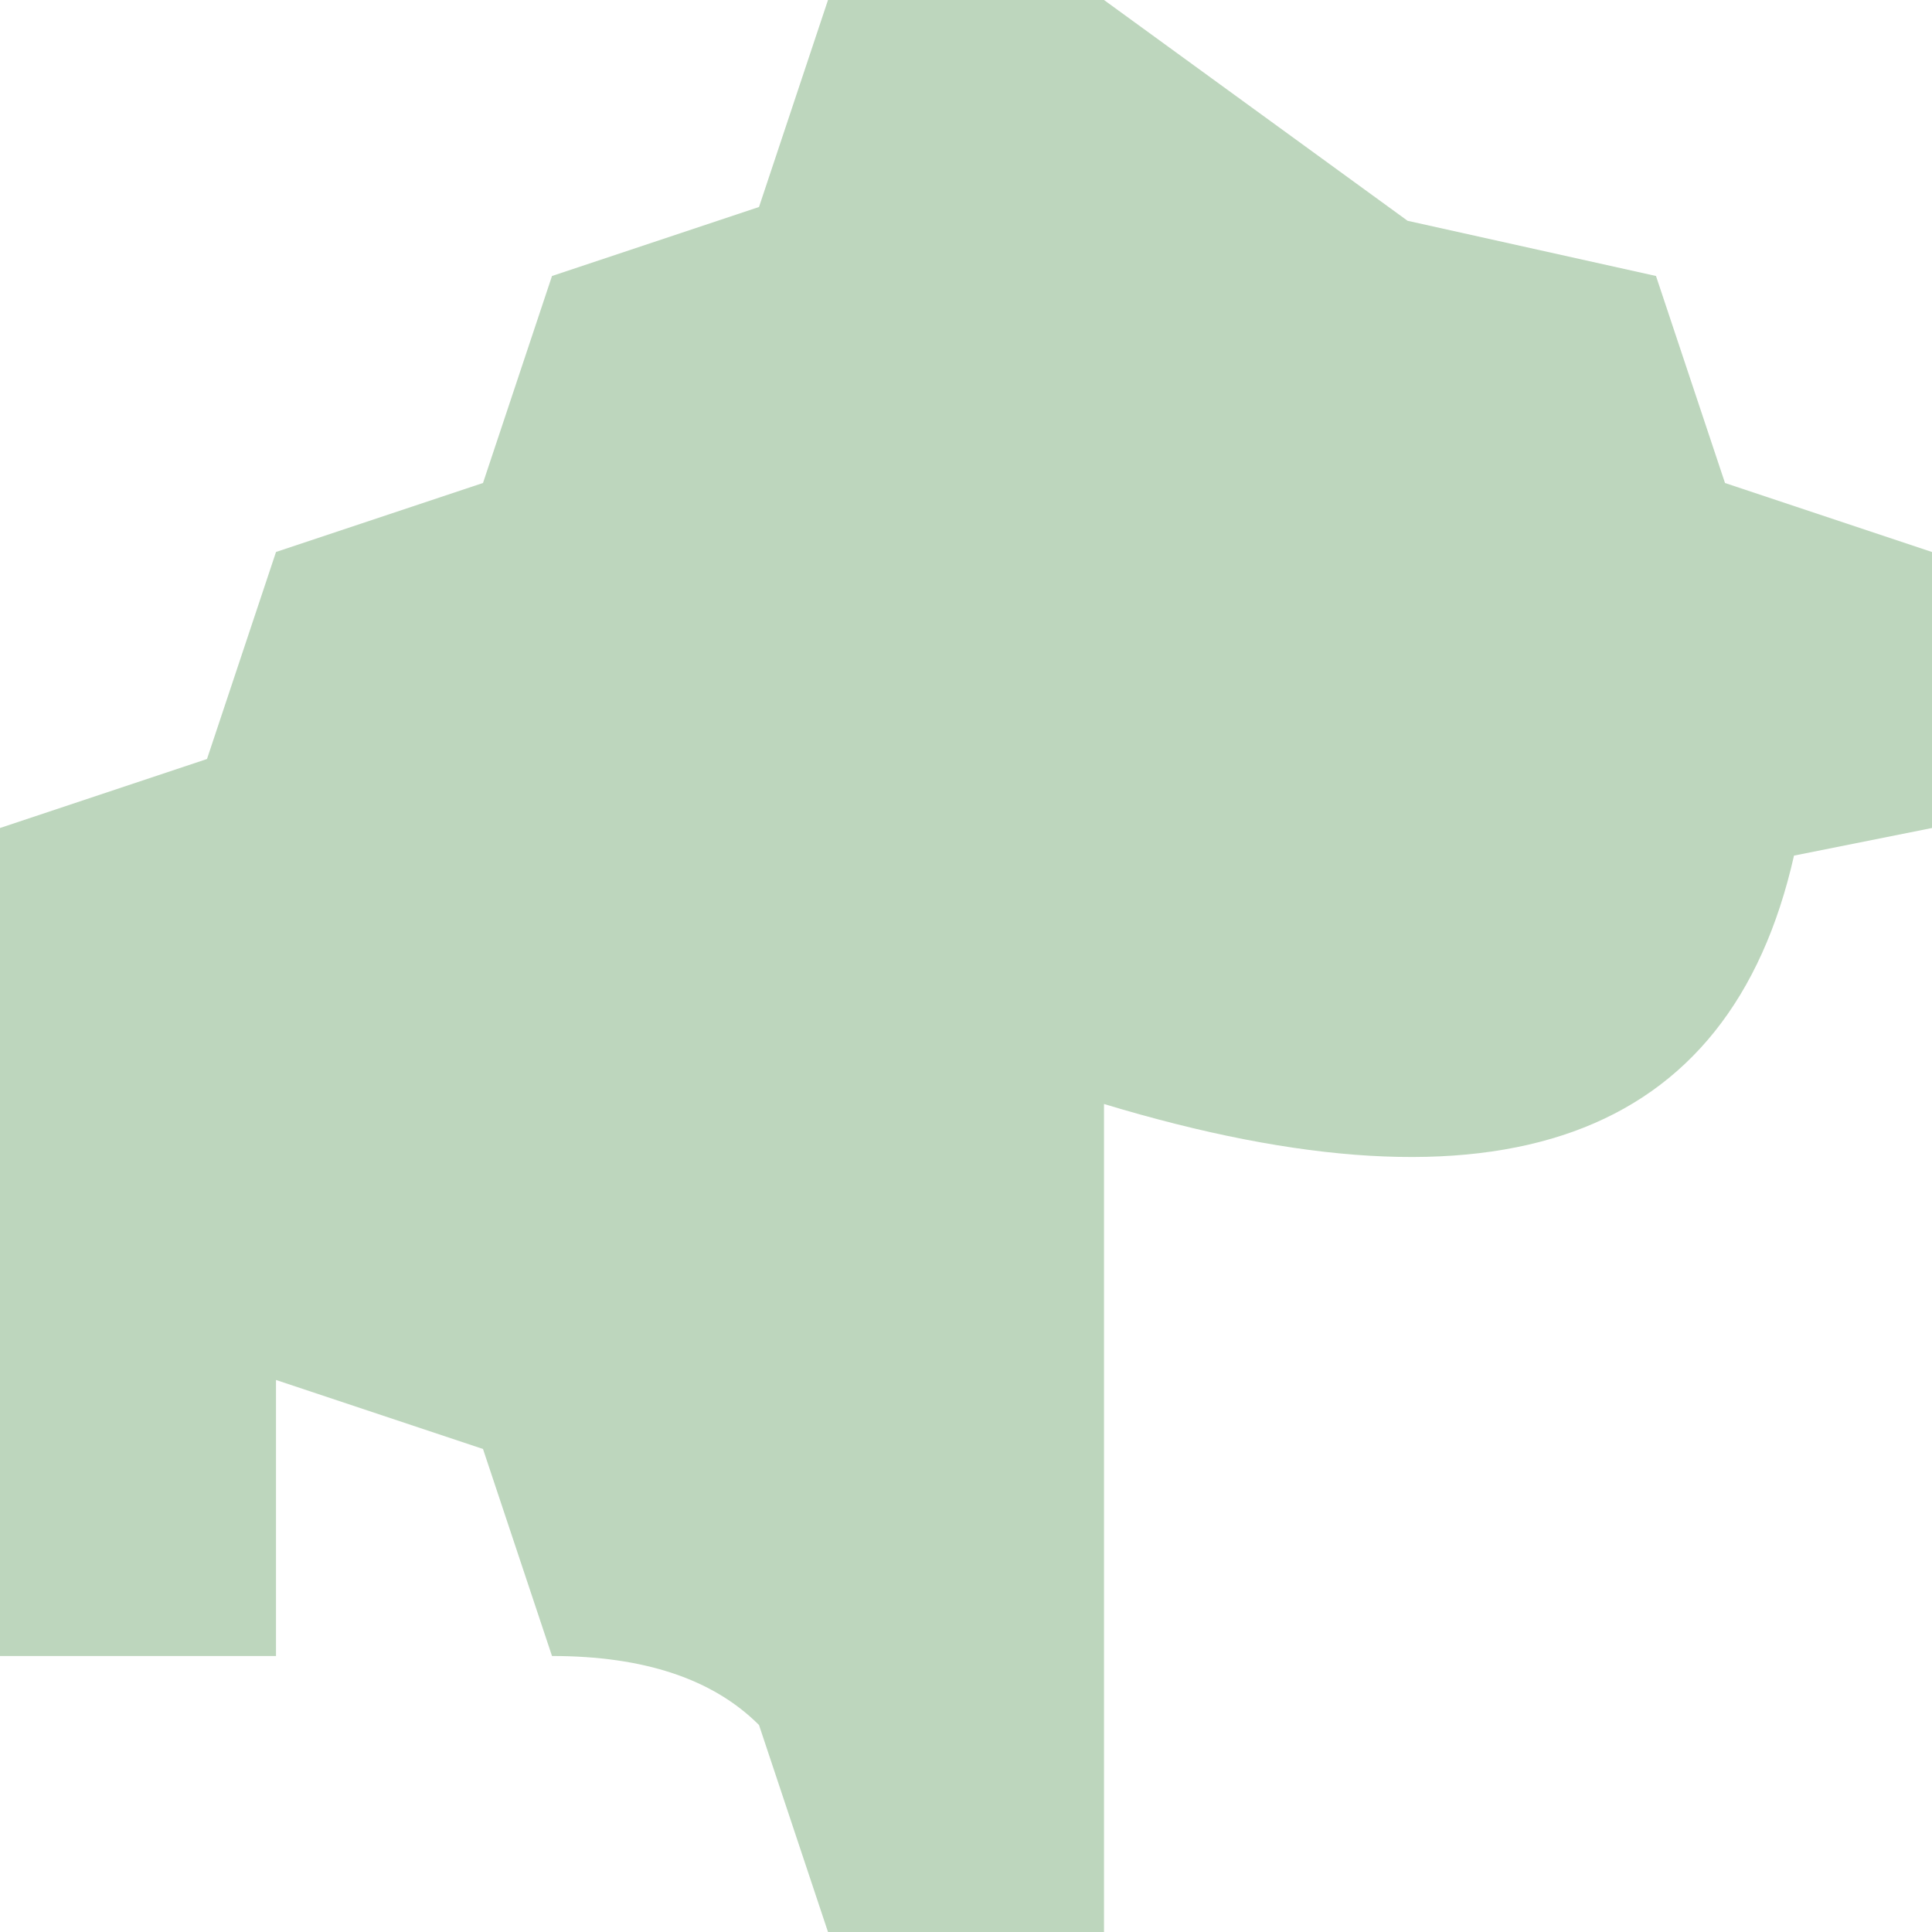 <?xml version="1.0" encoding="UTF-8" standalone="no"?>
<svg xmlns:xlink="http://www.w3.org/1999/xlink" height="7.0px" width="7.0px" xmlns="http://www.w3.org/2000/svg">
  <g transform="matrix(1.0, 0.0, 0.0, 1.0, 0.0, 0.0)">
    <path d="M6.0 1.0 L6.25 1.75 7.0 2.0 7.0 3.0 6.5 3.1 Q6.15 4.65 4.0 4.0 L4.0 6.0 4.0 7.0 3.0 7.0 2.75 6.25 Q2.5 6.0 2.0 6.0 L1.75 5.25 1.0 5.0 1.0 6.0 0.0 6.0 0.0 5.0 0.0 4.0 0.0 3.0 0.75 2.75 1.0 2.0 1.75 1.75 2.0 1.0 2.75 0.75 3.0 0.0 4.0 0.0 5.1 0.8 6.0 1.0" fill="#bdd6bd" fill-rule="evenodd" stroke="none"/>
  </g>
</svg>
